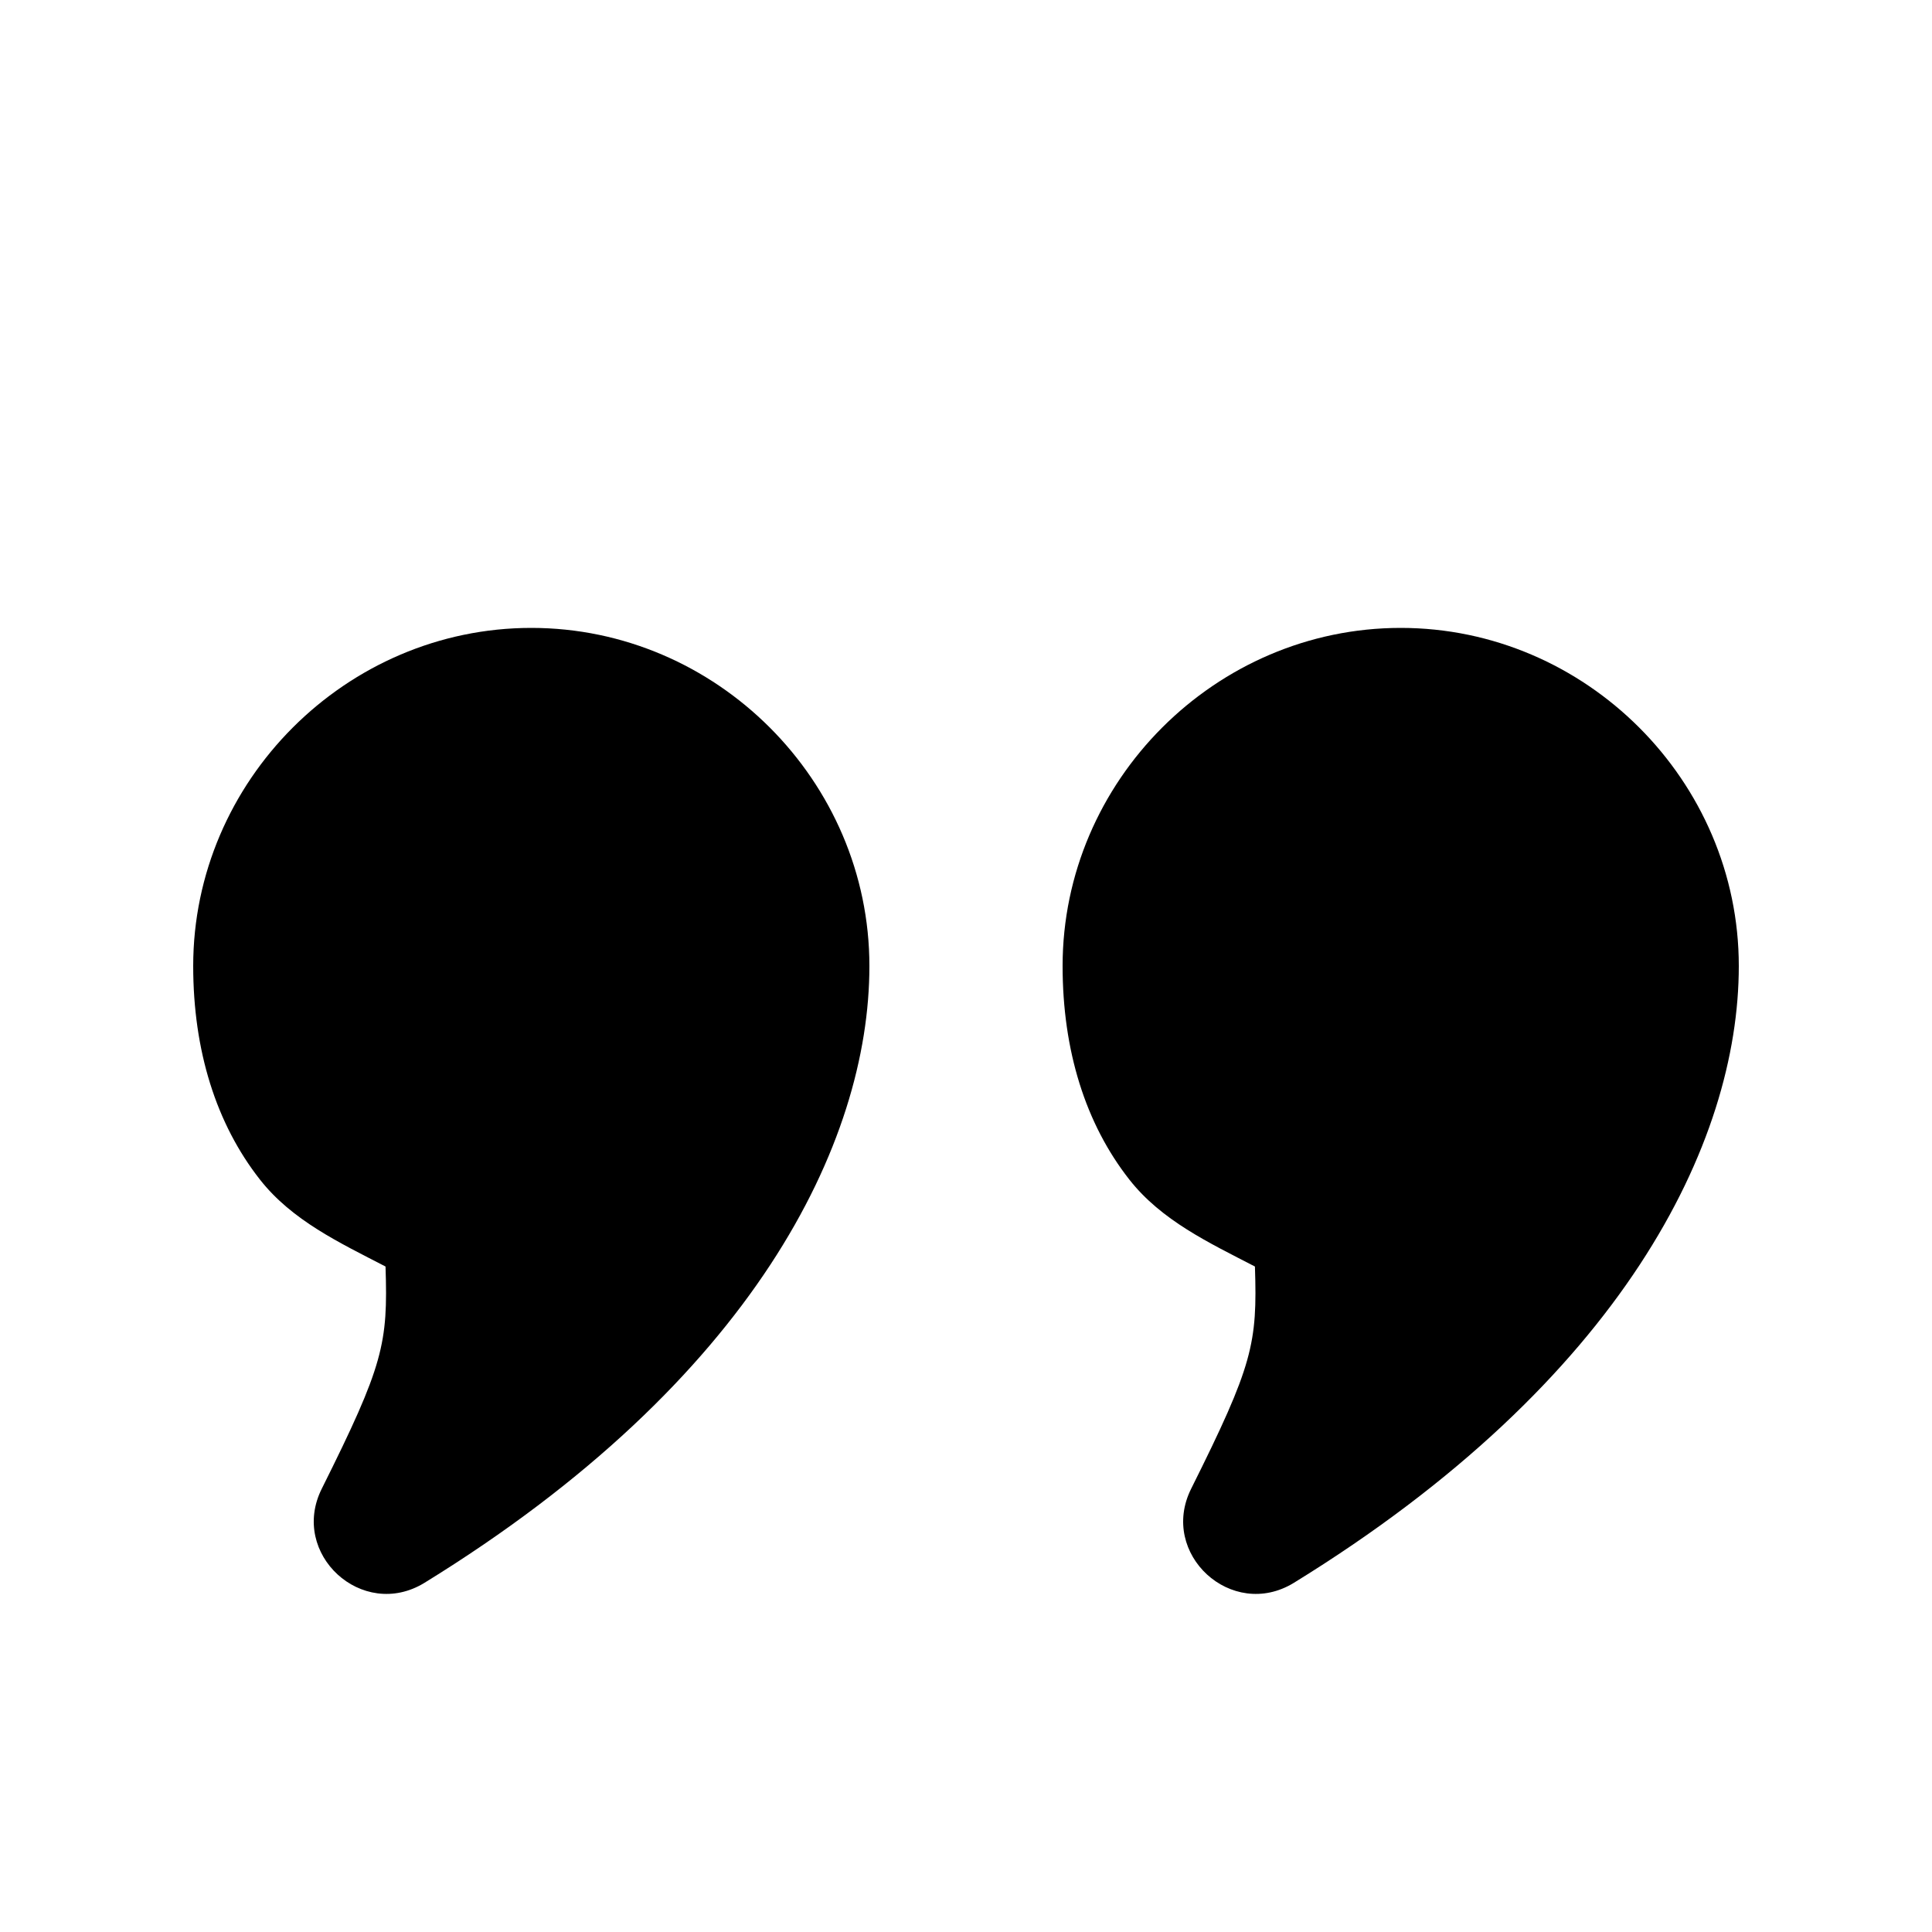 <svg xmlns="http://www.w3.org/2000/svg" viewBox="0 0 20 20" fill="currentColor" aria-hidden="true" data-slot="icon">
  <path d="M5.5 6.5C3.583 6.5 2 8.084 2 10c0 .875.237 1.633.691 2.211.332.423.823.653 1.3.9.026.799-.02 1.018-.66 2.3-.337.674.419 1.368 1.062.975C7.798 14.29 9 11.833 9 10c0-1.916-1.583-3.5-3.5-3.5Zm9 0C12.583 6.5 11 8.084 11 10c0 .875.237 1.633.691 2.211.332.423.823.653 1.3.9.026.799-.02 1.018-.66 2.3-.337.674.419 1.368 1.062.975C16.798 14.29 18 11.833 18 10c0-1.916-1.583-3.5-3.5-3.5Z"/>
</svg>
